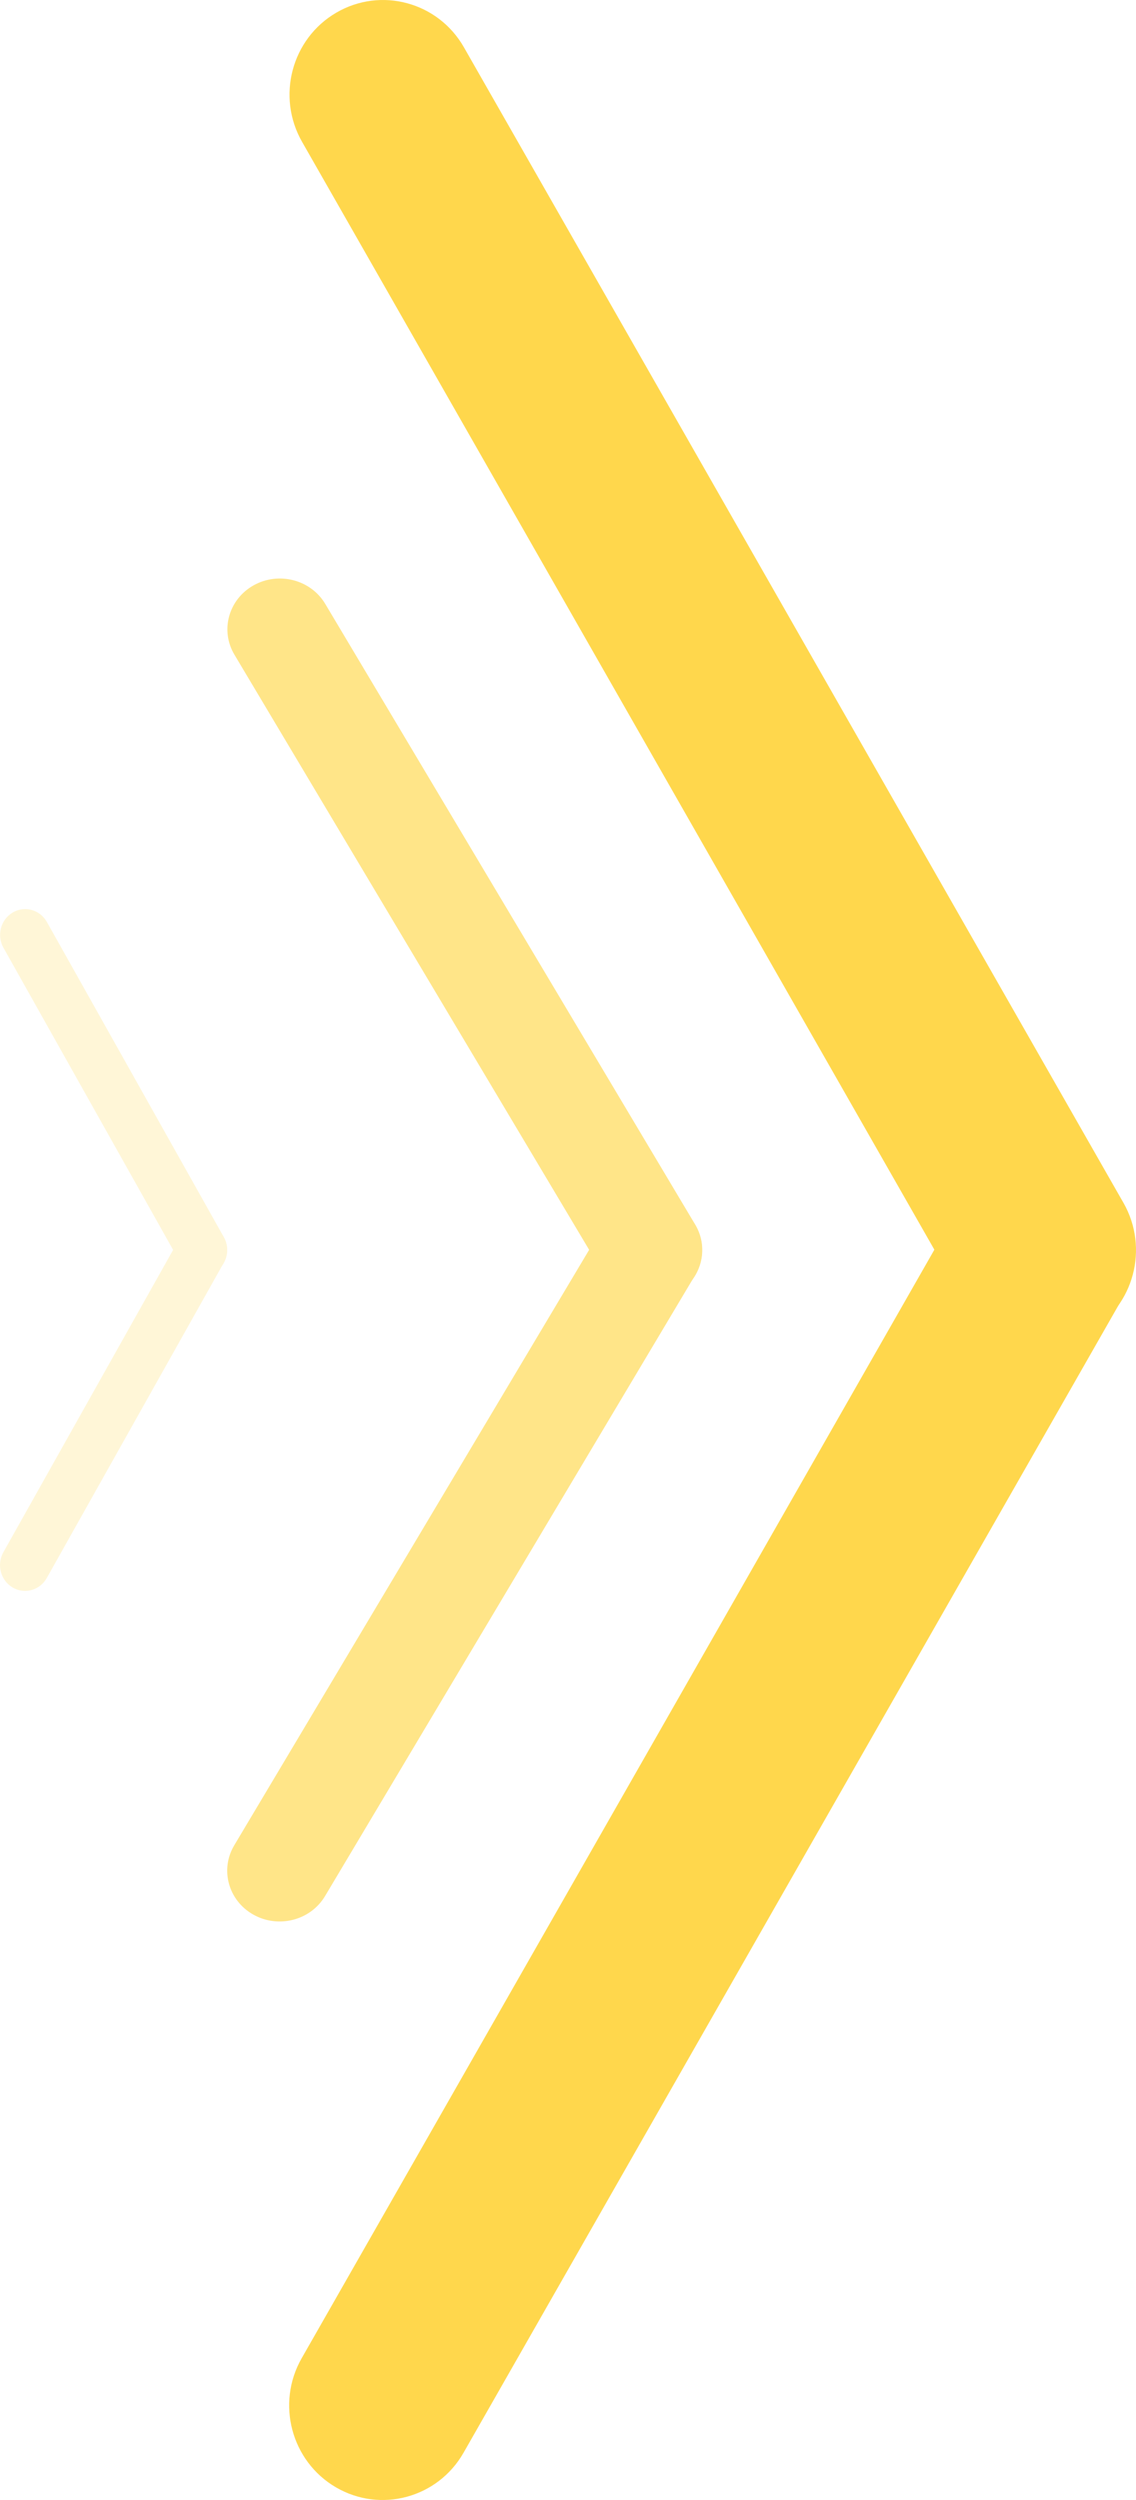 <svg width="55" height="121" viewBox="0 0 55 121" fill="none" xmlns="http://www.w3.org/2000/svg">
<g opacity="0.9">
<path d="M16.28 0.614C18.445 -0.65 21.212 0.1 22.461 2.289L54.393 58.218C55.642 60.407 54.901 63.206 52.737 64.469C50.573 65.733 47.805 64.983 46.556 62.794L14.624 6.864C13.375 4.676 14.116 1.877 16.28 0.614Z" fill="#FFD339"/>
<path d="M52.719 56.531C50.555 55.267 47.788 56.017 46.539 58.206L14.607 114.136C13.357 116.324 14.099 119.123 16.263 120.386C18.427 121.65 21.195 120.9 22.444 118.711L54.376 62.782C55.625 60.593 54.884 57.794 52.719 56.531Z" fill="#FFD339"/>
</g>
<g opacity="0.6">
<path d="M12.279 28.33C13.493 27.651 15.046 28.054 15.747 29.229L33.66 59.274C34.36 60.45 33.944 61.953 32.73 62.632C31.516 63.311 29.964 62.908 29.263 61.732L11.35 31.687C10.649 30.512 11.065 29.009 12.279 28.33Z" fill="#FFD339"/>
<path d="M32.721 58.368C31.507 57.689 29.954 58.092 29.253 59.268L11.341 89.313C10.64 90.488 11.056 91.992 12.27 92.67C13.484 93.349 15.036 92.946 15.737 91.771L33.65 61.726C34.351 60.55 33.935 59.047 32.721 58.368Z" fill="#FFD339"/>
</g>
<g opacity="0.2">
<path d="M0.612 44.167C1.192 43.823 1.935 44.027 2.27 44.624L10.837 59.878C11.172 60.475 10.973 61.238 10.393 61.583C9.812 61.927 9.07 61.723 8.735 61.126L0.167 45.872C-0.168 45.275 0.031 44.512 0.612 44.167Z" fill="#FFD339"/>
<path d="M10.388 59.417C9.808 59.073 9.065 59.277 8.73 59.874L0.163 75.128C-0.172 75.725 0.027 76.488 0.607 76.833C1.188 77.177 1.93 76.973 2.265 76.376L10.832 61.122C11.168 60.525 10.969 59.762 10.388 59.417Z" fill="#FFD339"/>
</g>
</svg>
